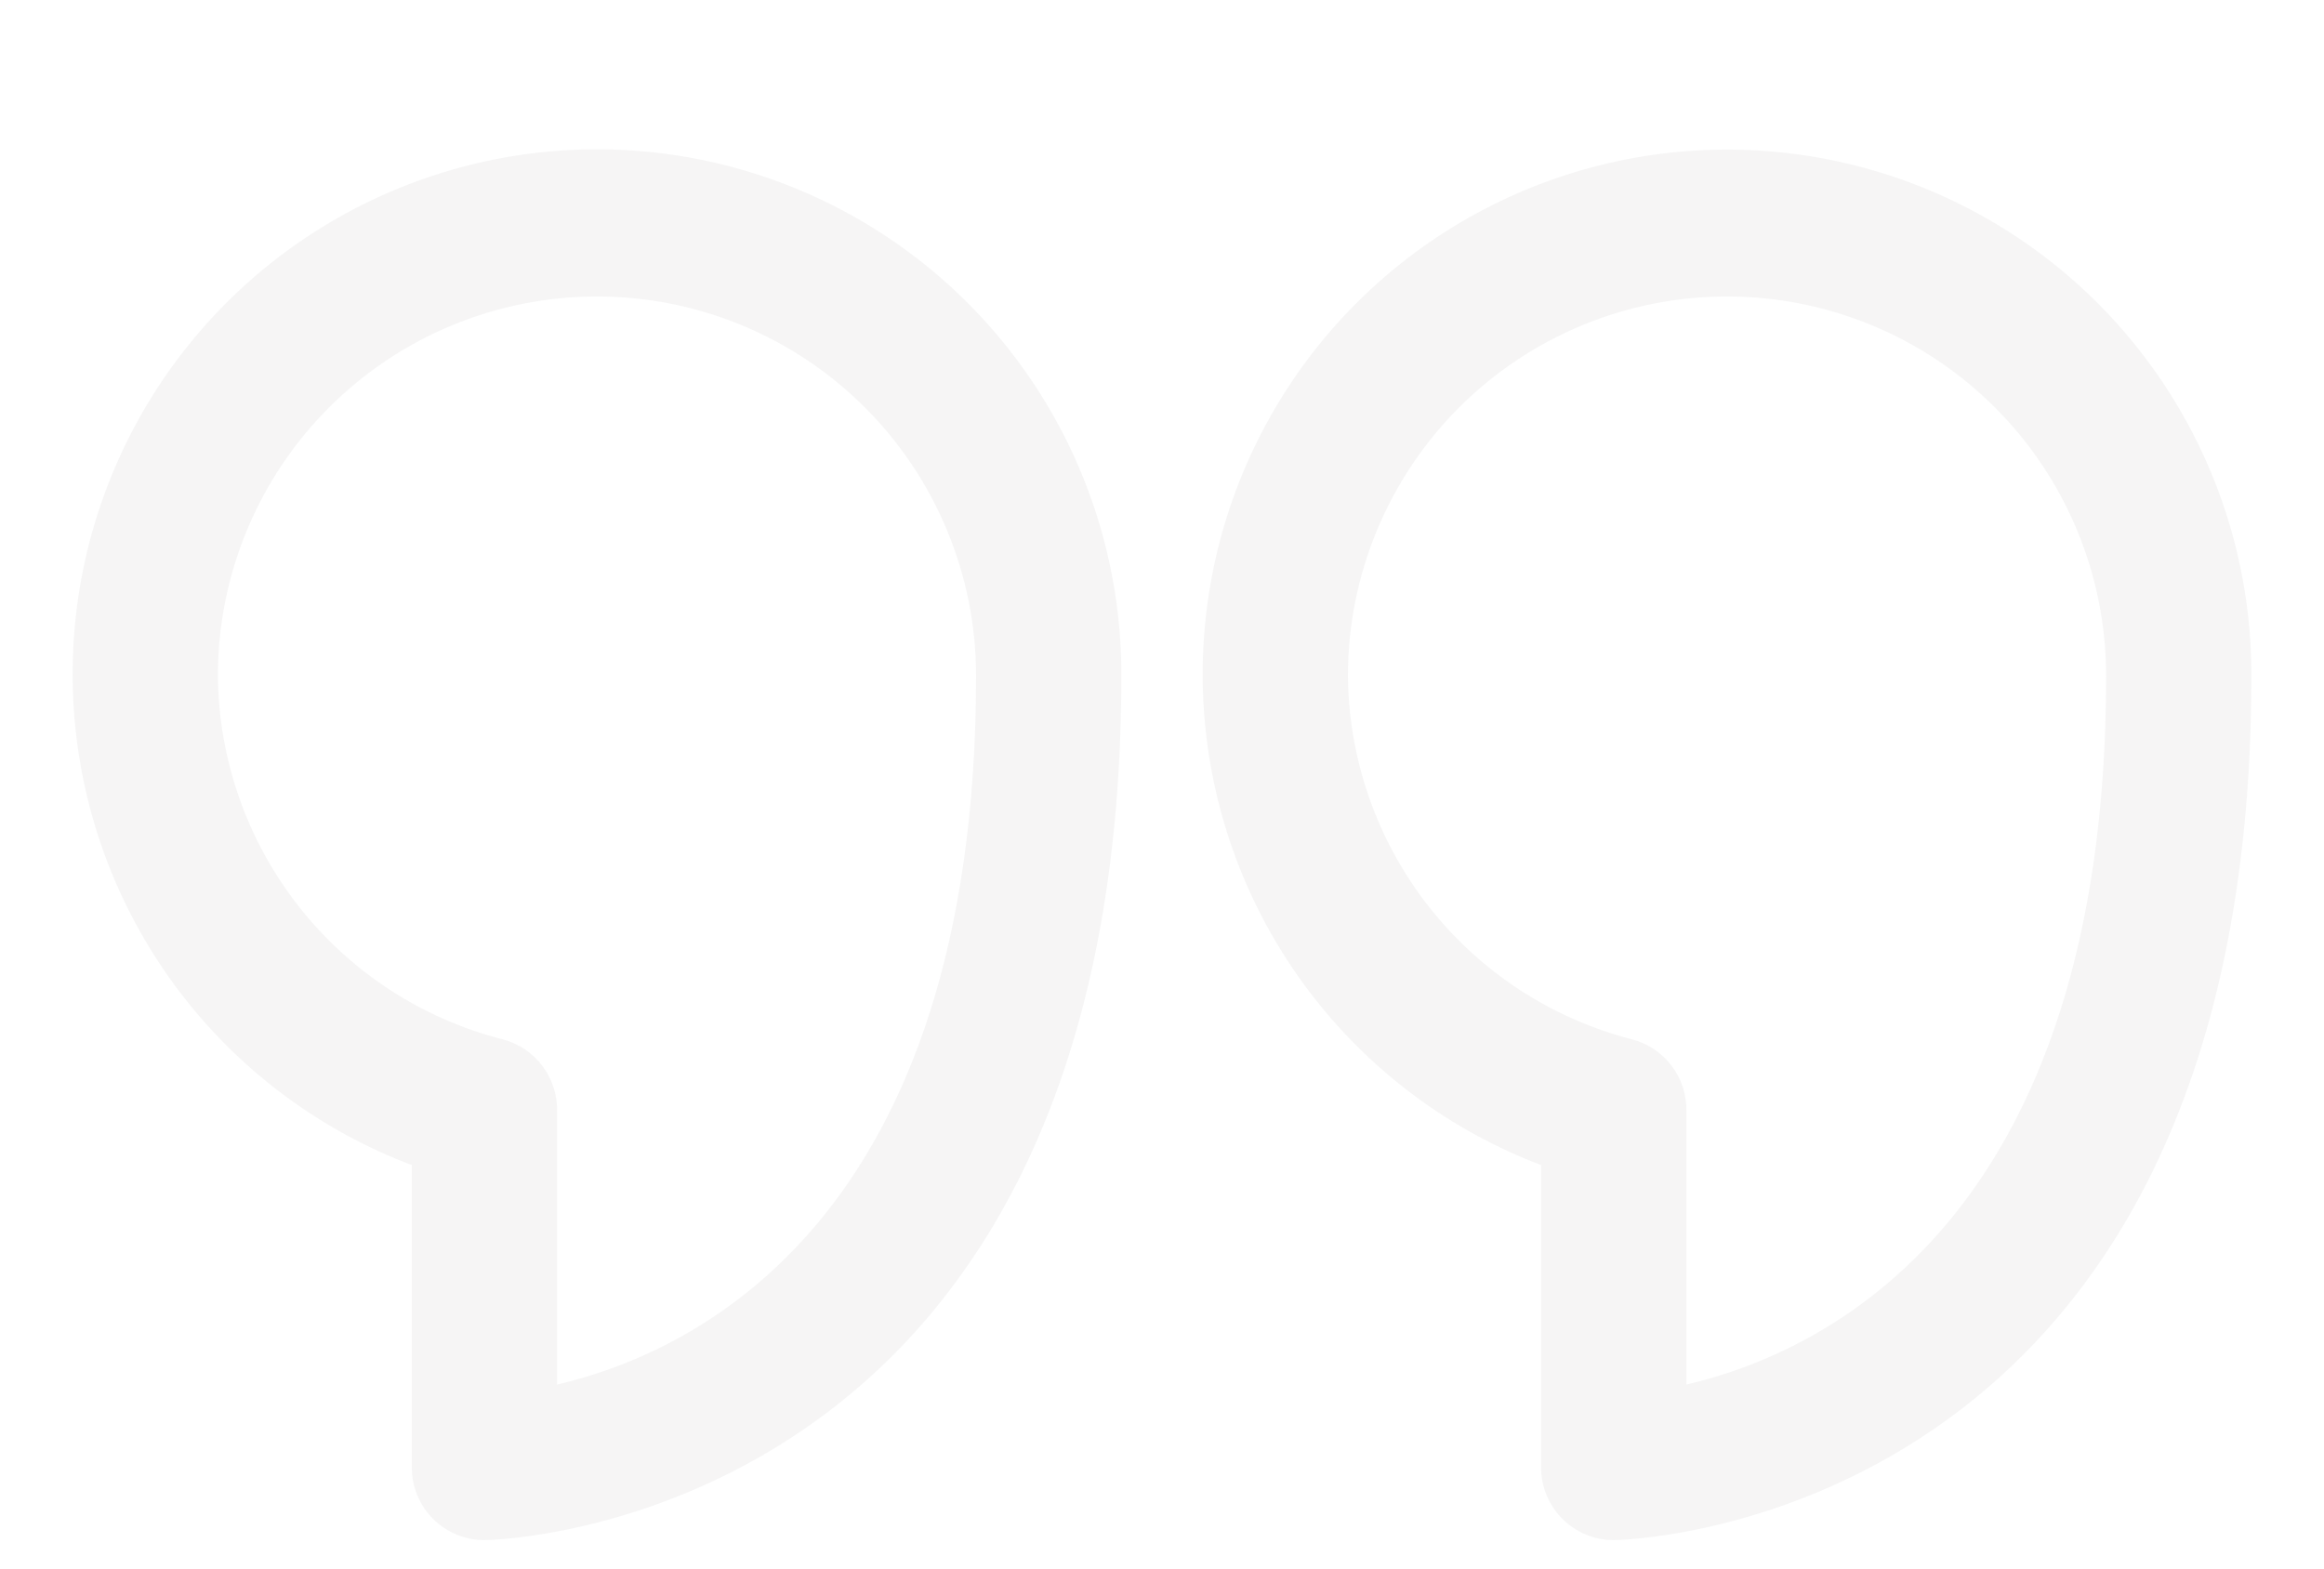 <svg width="425" height="287" viewBox="0 0 425 287" fill="none" xmlns="http://www.w3.org/2000/svg">
<g opacity="0.05">
<path d="M88.585 281.679C89.781 281.679 205.062 279.818 205.062 123.616C205.122 106.092 200.387 88.886 191.372 73.864C182.357 58.842 169.404 46.577 153.92 38.399C138.436 30.221 121.01 26.443 103.532 27.473C86.055 28.504 69.193 34.304 54.775 44.245C40.357 54.187 28.933 67.889 21.743 83.867C14.552 99.845 11.868 117.488 13.984 134.884C16.099 152.28 22.932 168.764 33.741 182.549C44.551 196.334 58.925 206.894 75.304 213.083V268.386C75.304 271.911 76.703 275.293 79.194 277.786C81.685 280.279 85.063 281.679 88.585 281.679ZM39.843 123.616C39.843 105.212 47.147 87.561 60.149 74.548C73.15 61.534 90.784 54.223 109.171 54.223C127.558 54.223 145.192 61.534 158.194 74.548C171.195 87.561 178.499 105.212 178.499 123.616C178.499 223.32 126.968 247.381 101.867 253.231V203.379C101.962 200.36 101.028 197.399 99.217 194.982C97.406 192.566 94.828 190.839 91.906 190.085C77.119 186.304 63.997 177.735 54.581 165.713C45.165 153.692 39.983 138.891 39.843 123.616Z" fill="#372B2E"/>
<path d="M295.11 281.679C296.305 281.679 411.719 279.818 411.719 123.616C411.77 106.1 407.031 88.904 398.016 73.892C389 58.879 376.053 46.622 360.575 38.448C345.098 30.275 327.681 26.496 310.211 27.522C292.742 28.549 275.886 34.34 261.47 44.27C247.054 54.199 235.628 67.888 228.428 83.853C221.229 99.819 218.532 117.451 220.63 134.841C222.727 152.231 229.538 168.715 240.326 182.507C251.114 196.299 265.466 206.873 281.829 213.084V268.386C281.829 271.911 283.228 275.293 285.719 277.786C288.209 280.279 291.588 281.679 295.11 281.679ZM246.501 123.616C246.501 105.212 253.805 87.562 266.806 74.548C279.808 61.534 297.442 54.223 315.829 54.223C334.216 54.223 351.85 61.534 364.851 74.548C377.853 87.562 385.157 105.212 385.157 123.616C385.157 223.32 333.493 247.381 308.391 253.231V203.379C308.487 200.36 307.552 197.399 305.742 194.982C303.931 192.566 301.352 190.839 298.43 190.085C283.669 186.279 270.576 177.699 261.186 165.68C251.795 153.661 246.633 138.874 246.501 123.616Z" fill="#372B2E"/>
</g>
</svg>

